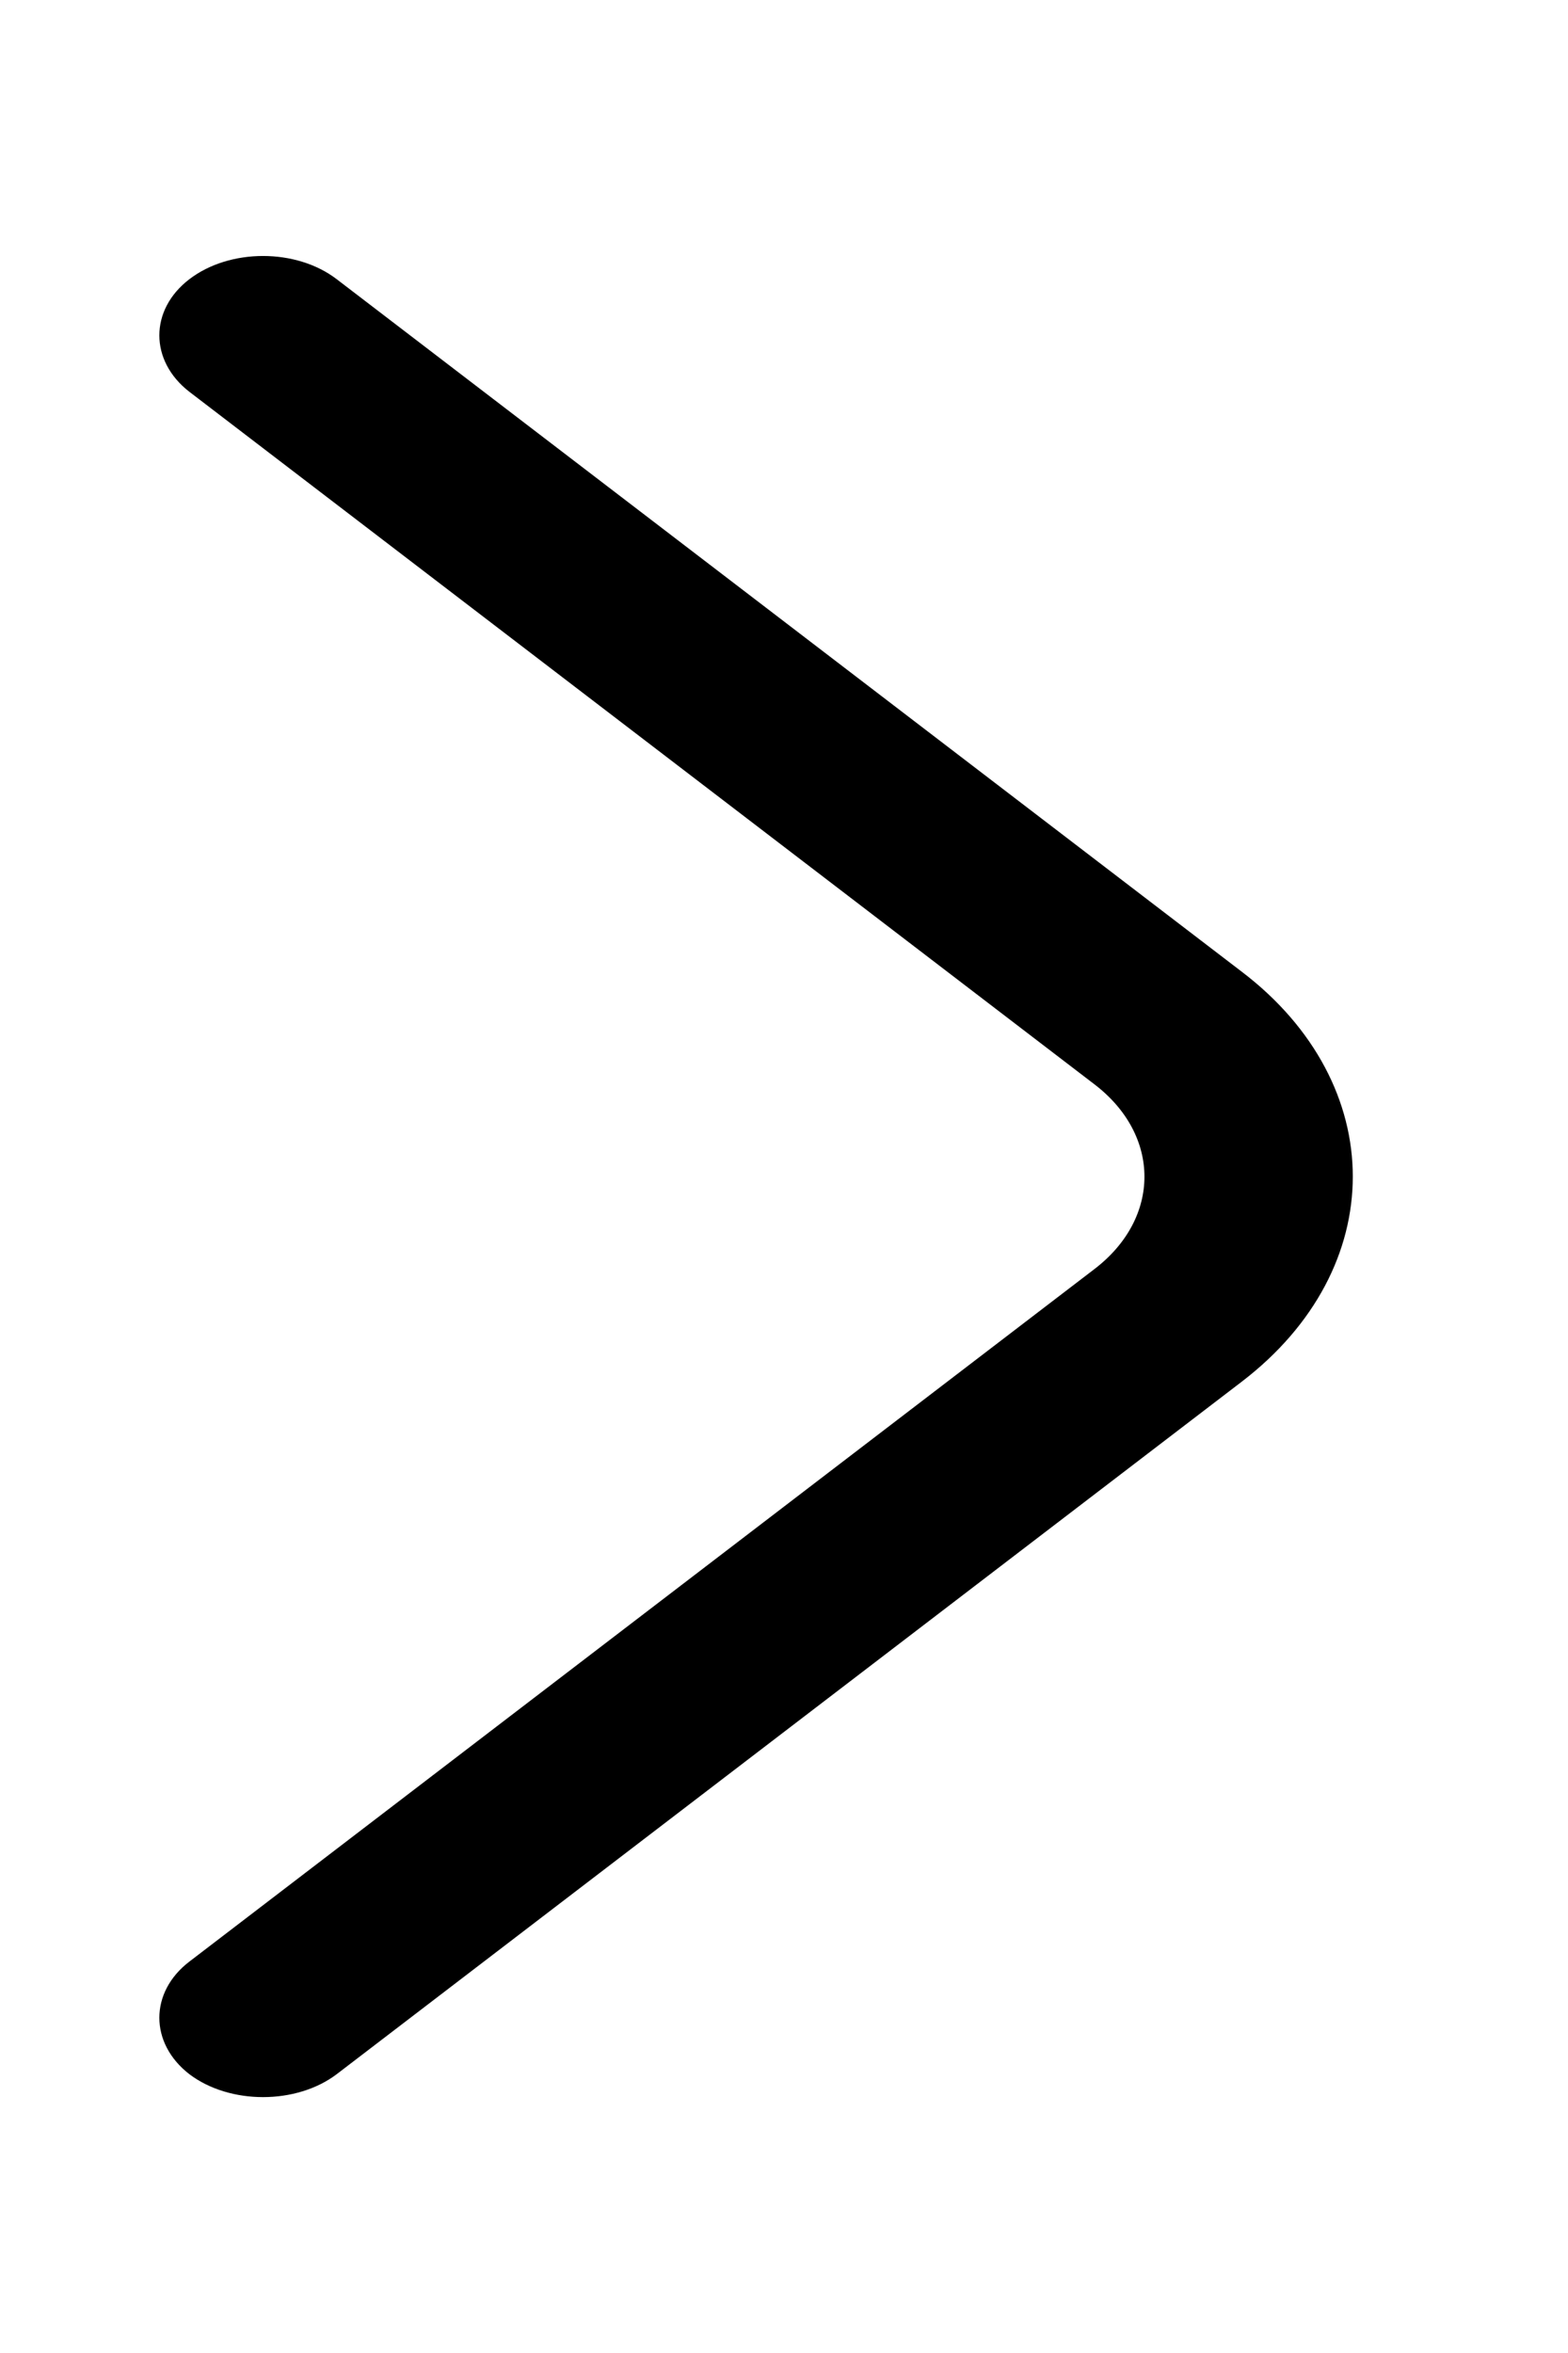 <svg width="4" height="6" viewBox="0 0 4 6" fill="none" xmlns="http://www.w3.org/2000/svg">
<path d="M3.451 3C3.451 3.19 3.356 3.379 3.168 3.523L0.859 5.289C0.756 5.367 0.586 5.367 0.483 5.289C0.381 5.21 0.381 5.08 0.483 5.002L2.792 3.236C2.962 3.106 2.962 2.895 2.792 2.765L0.483 0.999C0.381 0.92 0.381 0.79 0.483 0.712C0.586 0.633 0.756 0.633 0.859 0.712L3.168 2.478C3.356 2.621 3.451 2.811 3.451 3Z" fill="black"/>
</svg>
